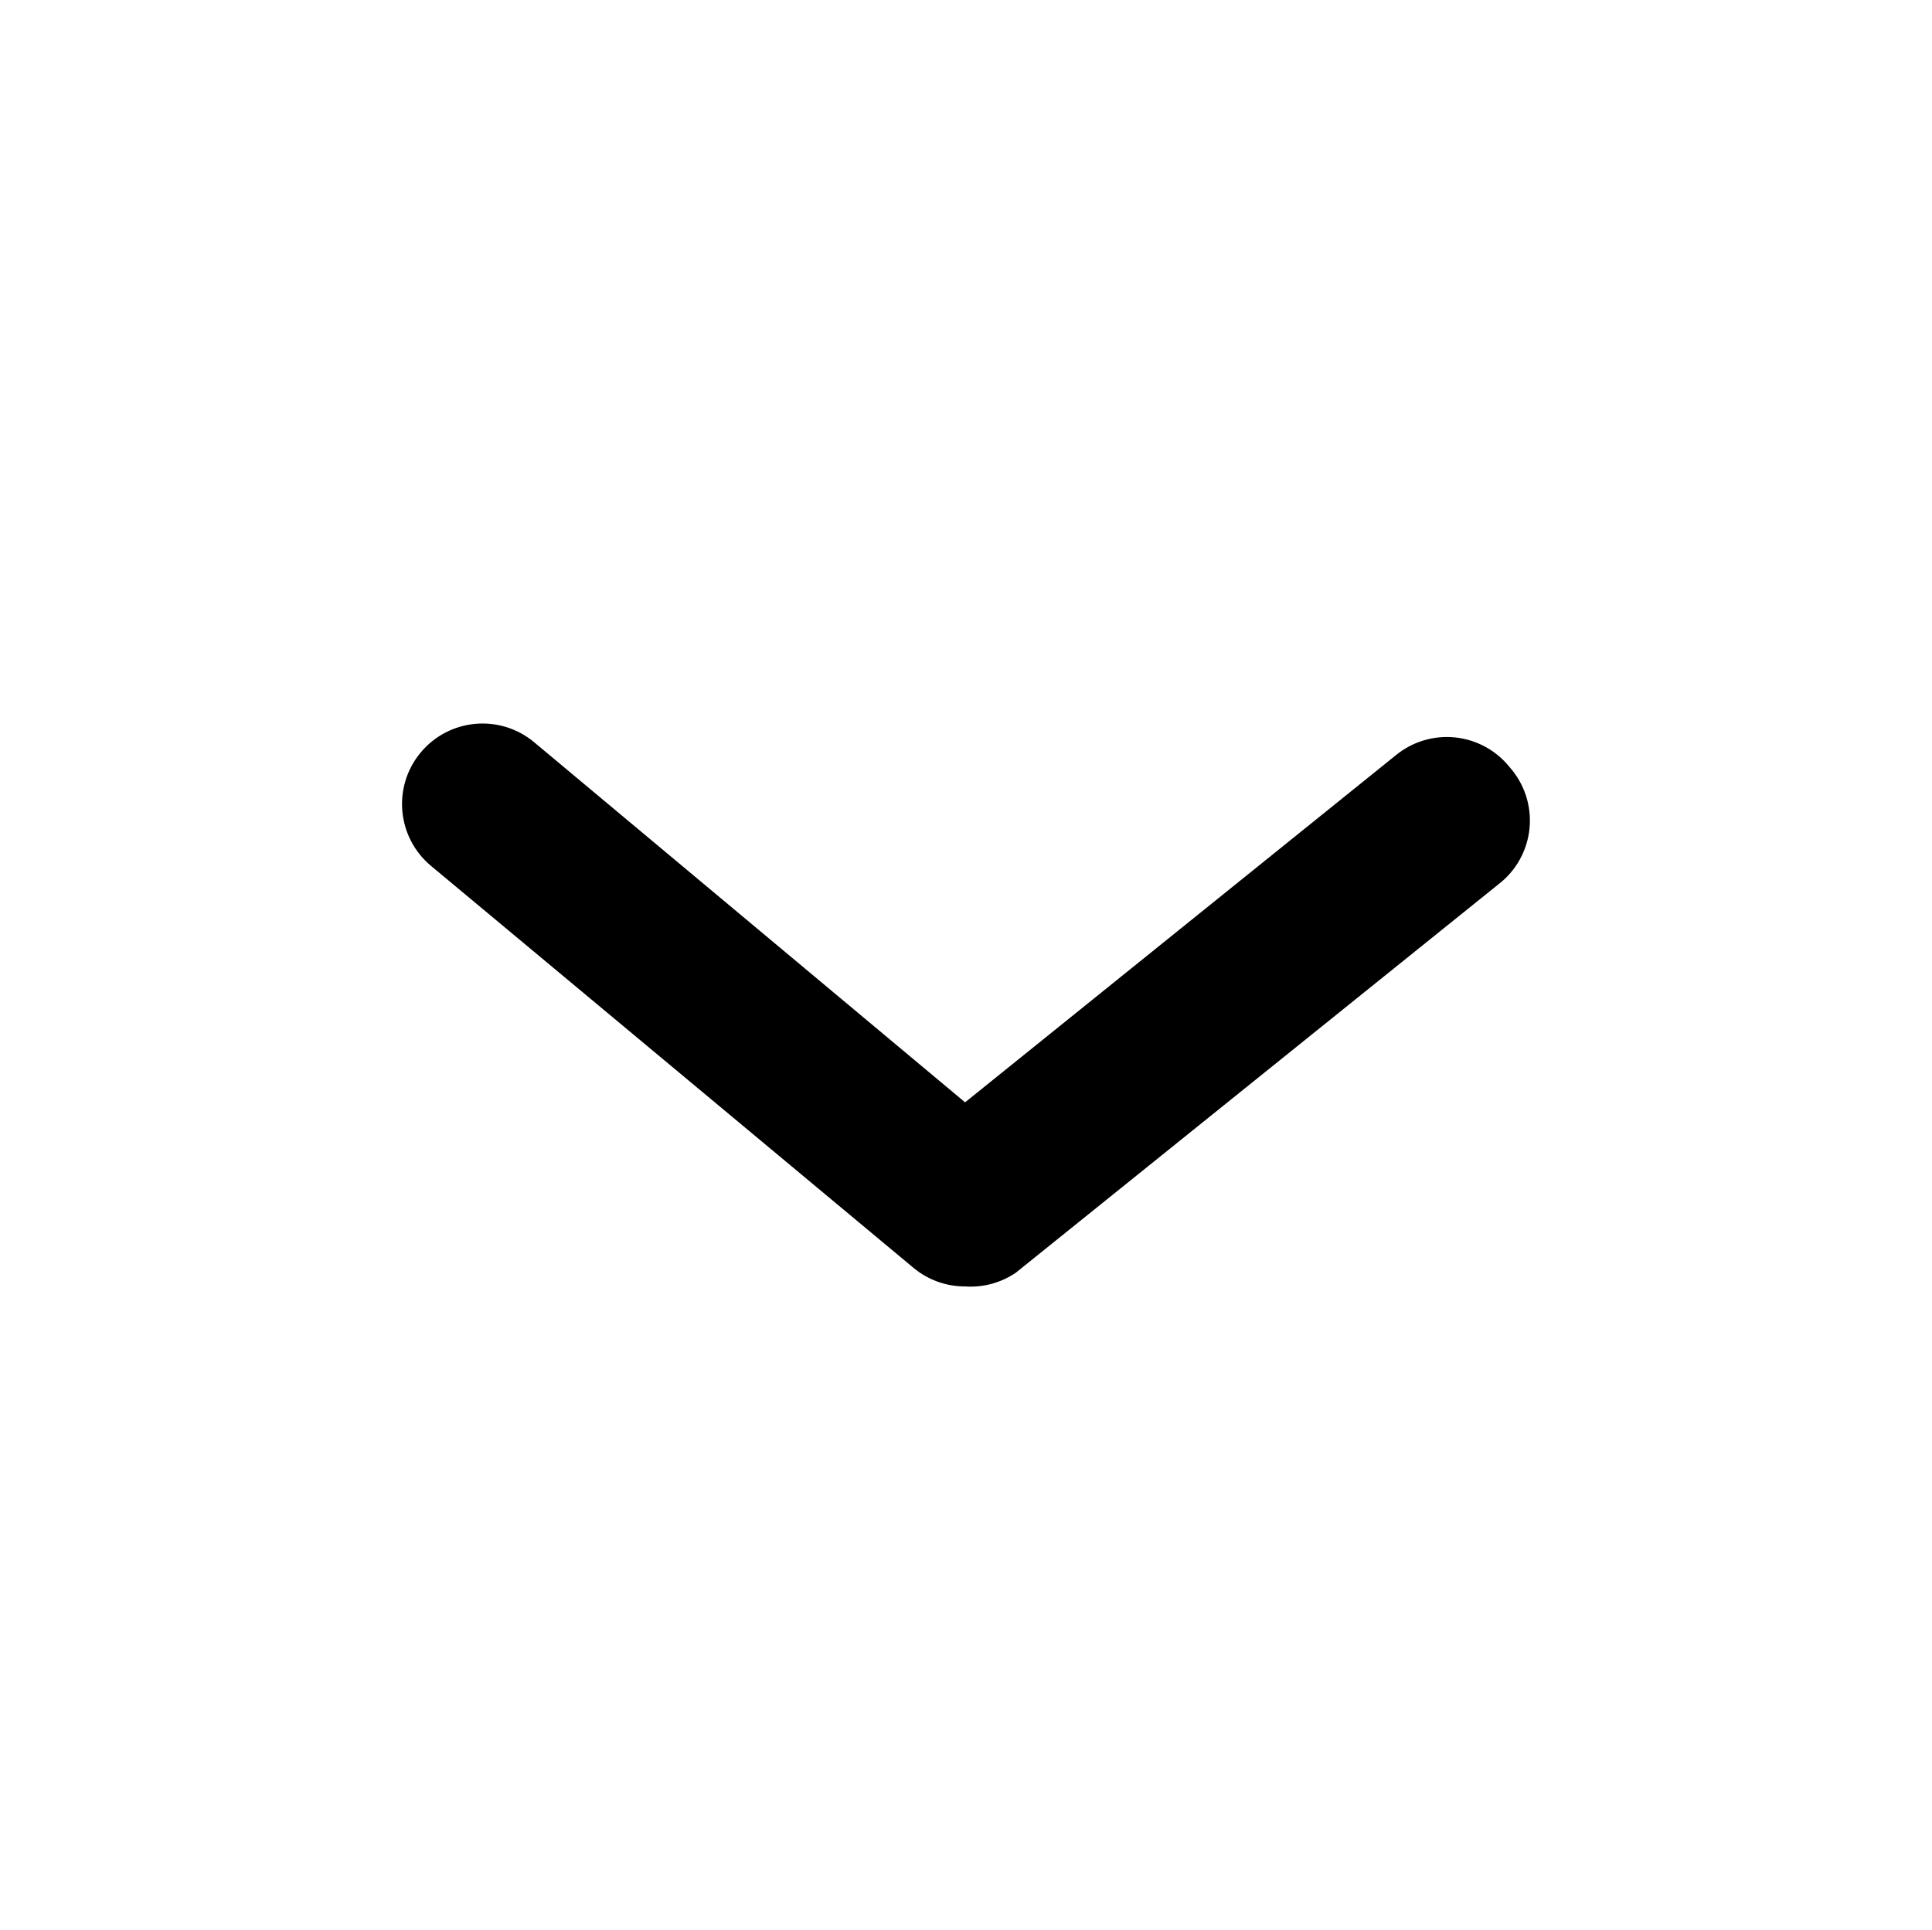 <?xml version="1.0" encoding="utf-8"?>
<!-- Generator: Adobe Illustrator 17.0.0, SVG Export Plug-In . SVG Version: 6.00 Build 0)  -->
<!DOCTYPE svg PUBLIC "-//W3C//DTD SVG 1.1//EN" "http://www.w3.org/Graphics/SVG/1.1/DTD/svg11.dtd">
<svg version="1.1" id="Layer_1" xmlns="http://www.w3.org/2000/svg" xmlns:xlink="http://www.w3.org/1999/xlink" x="0px" y="0px"
	 width="1025px" height="1024px" viewBox="0 0 1025 1024" enable-background="new 0 0 1025 1024" xml:space="preserve">
<g><path d="M512.013 682.667c-9.971 0.021-19.631-3.452-27.307-9.813l-256-213.333c-18.144-15.083-20.628-42.015-5.547-60.16s42.016-20.628 60.16-5.547l228.693 191.146 228.693-184.32c8.815-7.158 20.117-10.508 31.411-9.306 11.29 1.201 21.636 6.854 28.749 15.706 7.898 8.869 11.746 20.629 10.611 32.452-1.135 11.819-7.142 22.635-16.585 29.841l-256 206.080c-7.898 5.355-17.361 7.91-26.88 7.253z"></path></g>
</svg>
